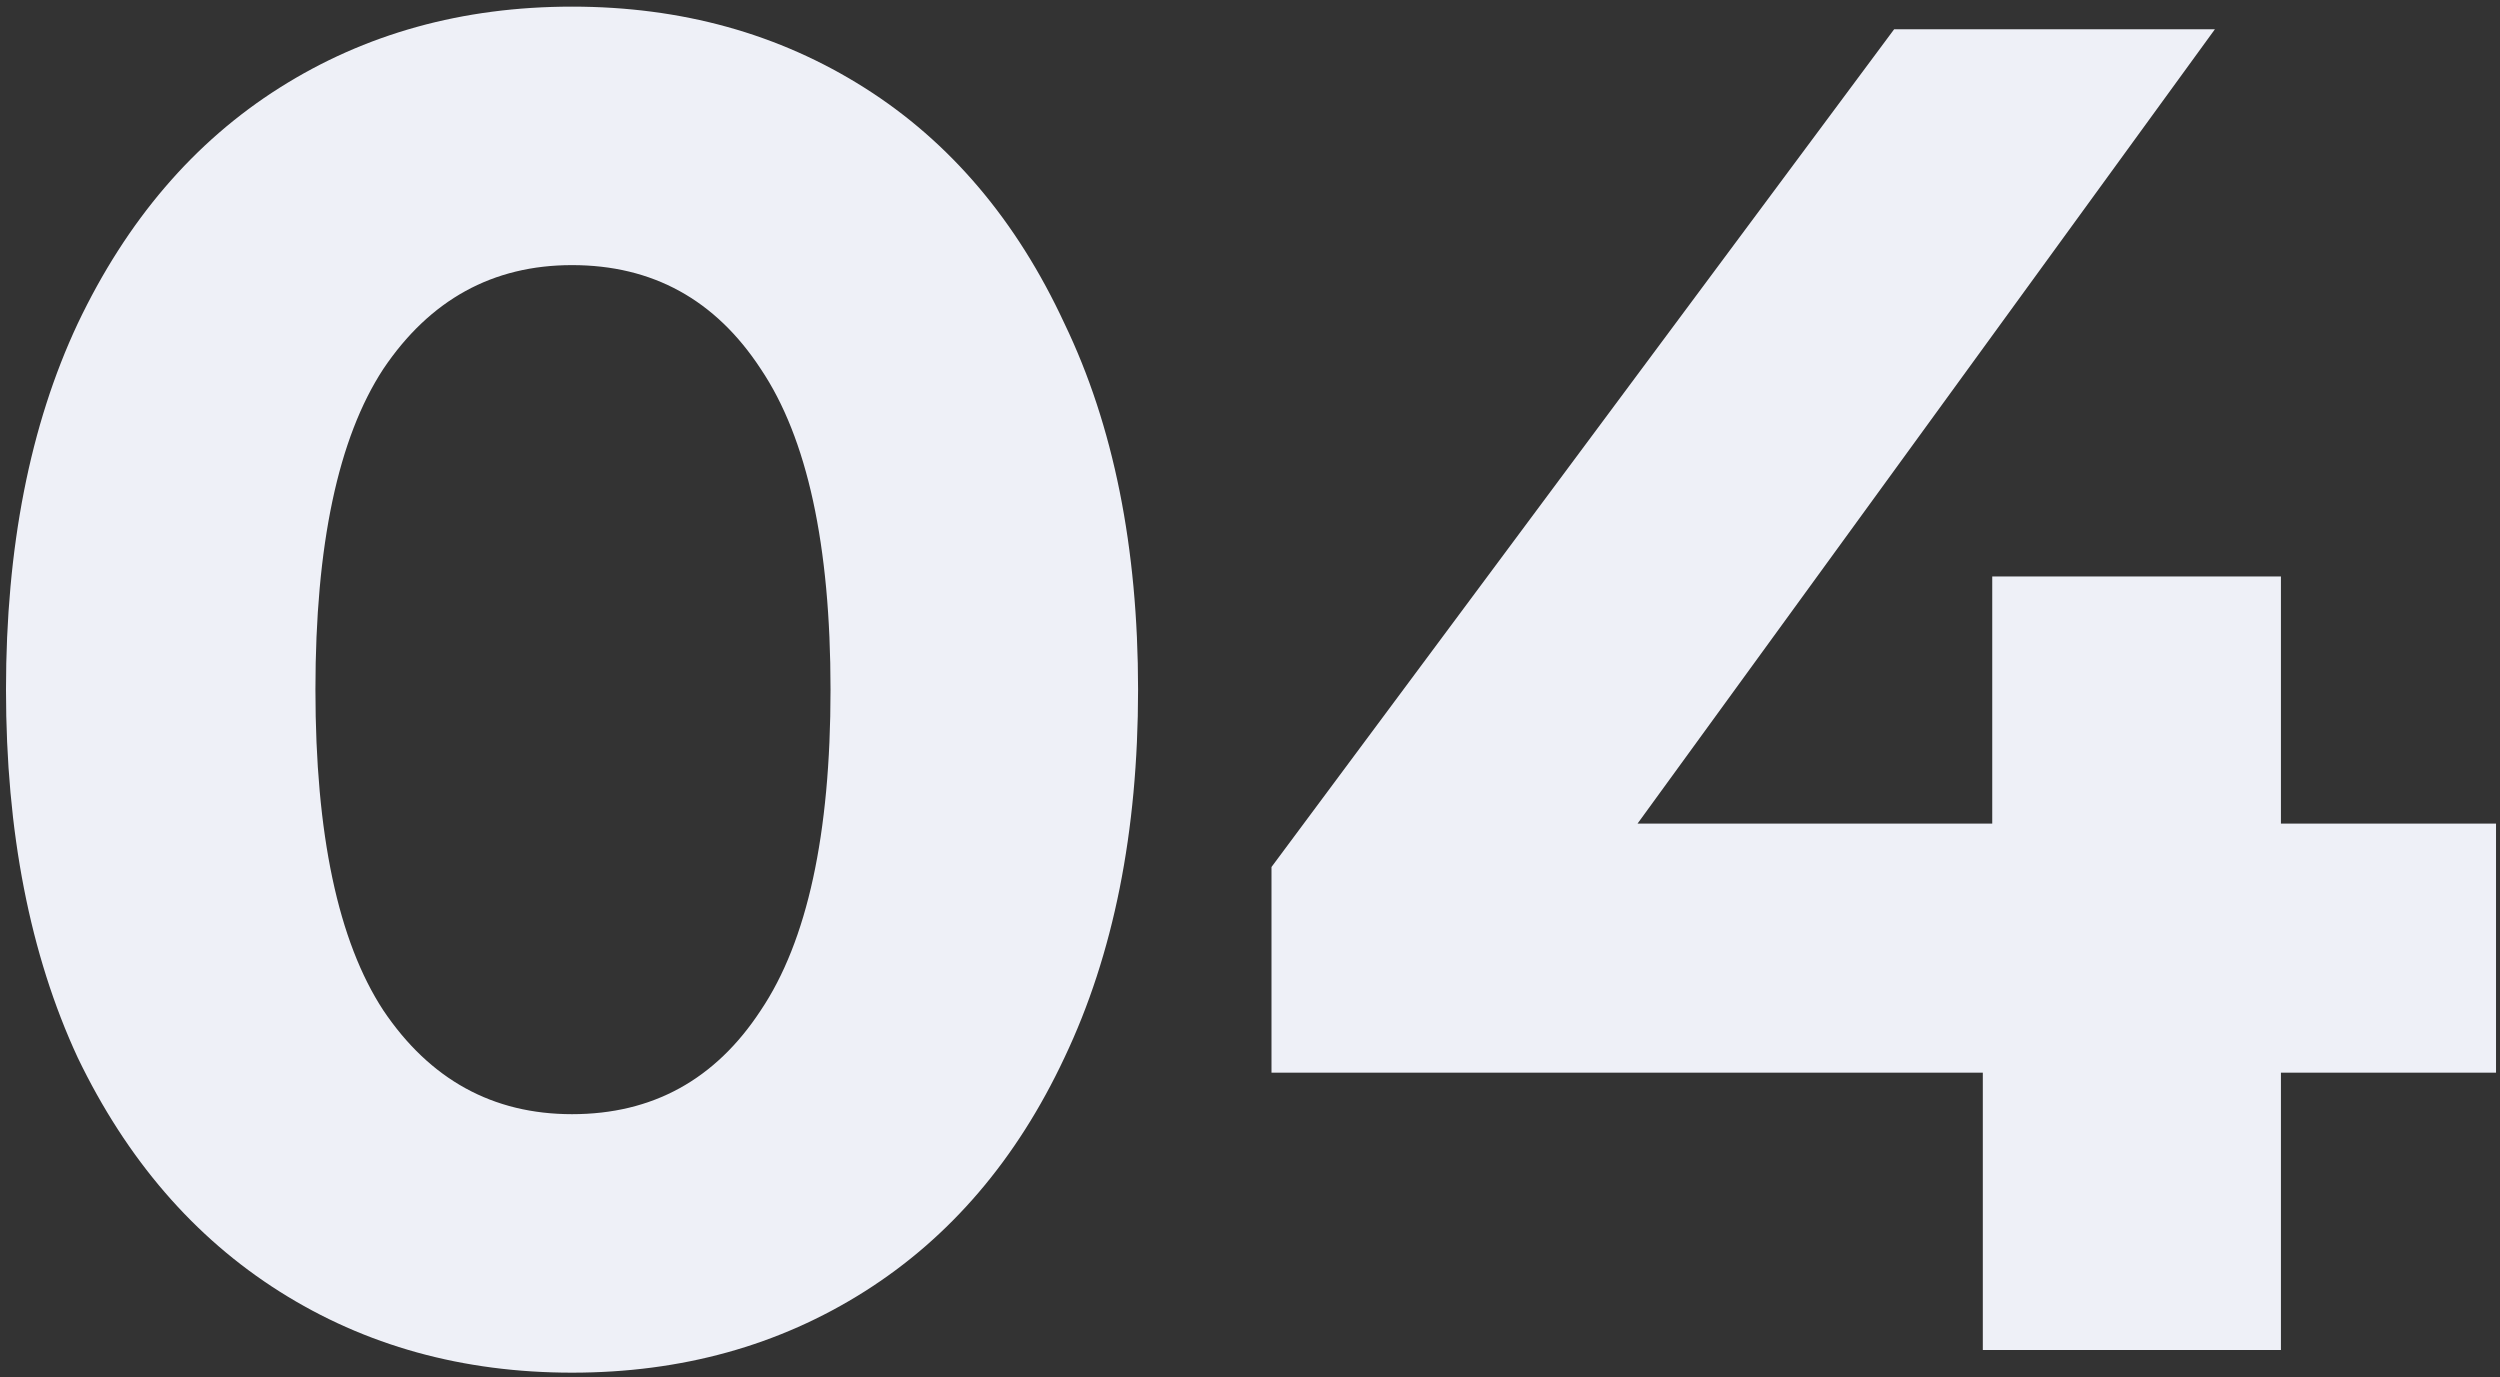 <svg width="265" height="146" viewBox="0 0 265 146" fill="none" xmlns="http://www.w3.org/2000/svg">
<rect x="0" y="0" width="265" height="146" fill="#333333" stroke="none"/>
<path d="M60.636 145.503C49.036 145.503 38.703 142.636 29.636 136.903C20.569 131.169 13.436 122.903 8.236 112.103C3.169 101.169 0.636 88.169 0.636 73.103C0.636 58.036 3.169 45.102 8.236 34.303C13.436 23.369 20.569 15.036 29.636 9.303C38.703 3.569 49.036 0.703 60.636 0.703C72.236 0.703 82.569 3.569 91.636 9.303C100.703 15.036 107.769 23.369 112.836 34.303C118.036 45.102 120.636 58.036 120.636 73.103C120.636 88.169 118.036 101.169 112.836 112.103C107.769 122.903 100.703 131.169 91.636 136.903C82.569 142.636 72.236 145.503 60.636 145.503ZM60.636 118.103C69.169 118.103 75.836 114.436 80.636 107.103C85.569 99.769 88.036 88.436 88.036 73.103C88.036 57.769 85.569 46.436 80.636 39.102C75.836 31.769 69.169 28.102 60.636 28.102C52.236 28.102 45.569 31.769 40.636 39.102C35.836 46.436 33.436 57.769 33.436 73.103C33.436 88.436 35.836 99.769 40.636 107.103C45.569 114.436 52.236 118.103 60.636 118.103ZM264.578 113.703H241.778V143.103H210.178V113.703H134.778V91.903L200.778 3.103H234.778L173.578 87.302H211.178V61.102H241.778V87.302H264.578V113.703Z" fill="#EEF0F7"/>
</svg>
